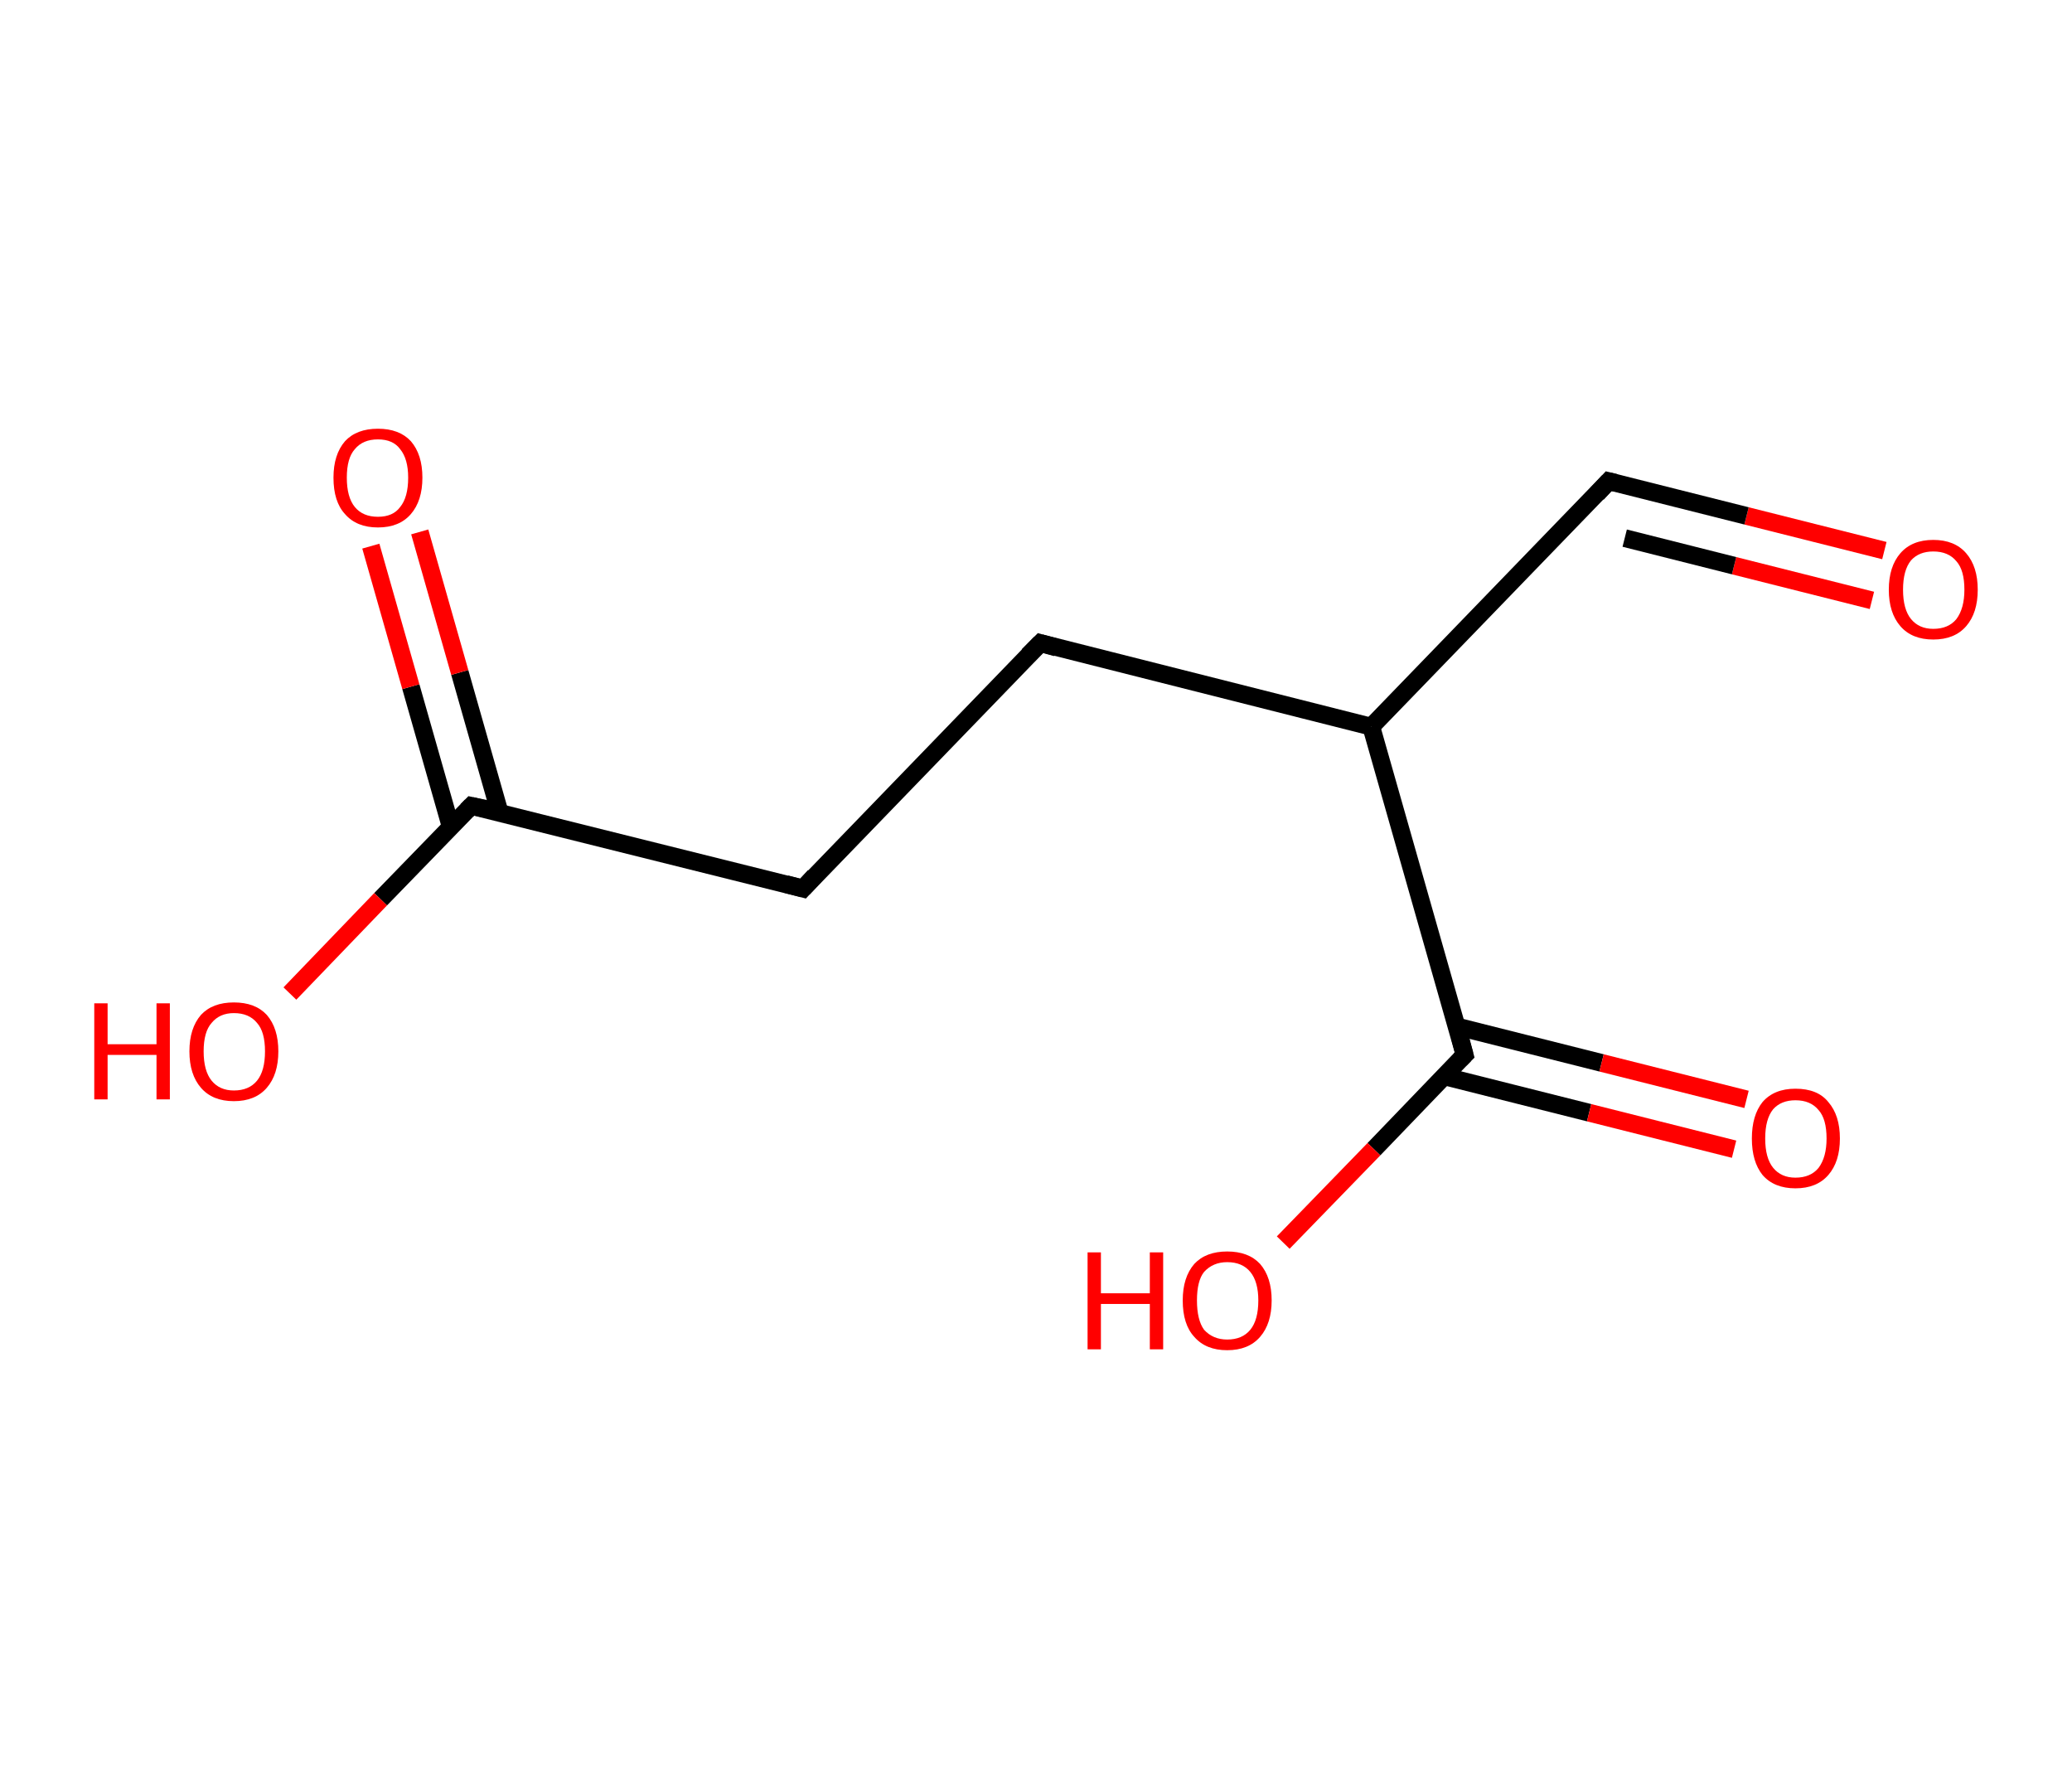 <?xml version='1.0' encoding='ASCII' standalone='yes'?>
<svg xmlns="http://www.w3.org/2000/svg" xmlns:rdkit="http://www.rdkit.org/xml" xmlns:xlink="http://www.w3.org/1999/xlink" version="1.1" baseProfile="full" xml:space="preserve" width="233px" height="200px" viewBox="0 0 233 200">
<!-- END OF HEADER -->
<rect style="opacity:1.0;fill:#FFFFFF;stroke:none" width="233.0" height="200.0" x="0.0" y="0.0"> </rect>
<path class="bond-0 atom-0 atom-1" d="M 211.9,61.9 L 196.4,58.0" style="fill:none;fill-rule:evenodd;stroke:#FF0000;stroke-width:2.0px;stroke-linecap:butt;stroke-linejoin:miter;stroke-opacity:1"/>
<path class="bond-0 atom-0 atom-1" d="M 196.4,58.0 L 180.9,54.1" style="fill:none;fill-rule:evenodd;stroke:#000000;stroke-width:2.0px;stroke-linecap:butt;stroke-linejoin:miter;stroke-opacity:1"/>
<path class="bond-0 atom-0 atom-1" d="M 210.5,67.5 L 195.0,63.6" style="fill:none;fill-rule:evenodd;stroke:#FF0000;stroke-width:2.0px;stroke-linecap:butt;stroke-linejoin:miter;stroke-opacity:1"/>
<path class="bond-0 atom-0 atom-1" d="M 195.0,63.6 L 182.7,60.5" style="fill:none;fill-rule:evenodd;stroke:#000000;stroke-width:2.0px;stroke-linecap:butt;stroke-linejoin:miter;stroke-opacity:1"/>
<path class="bond-1 atom-1 atom-2" d="M 180.9,54.1 L 154.2,81.7" style="fill:none;fill-rule:evenodd;stroke:#000000;stroke-width:2.0px;stroke-linecap:butt;stroke-linejoin:miter;stroke-opacity:1"/>
<path class="bond-2 atom-2 atom-3" d="M 154.2,81.7 L 117.0,72.3" style="fill:none;fill-rule:evenodd;stroke:#000000;stroke-width:2.0px;stroke-linecap:butt;stroke-linejoin:miter;stroke-opacity:1"/>
<path class="bond-3 atom-3 atom-4" d="M 117.0,72.3 L 90.3,99.9" style="fill:none;fill-rule:evenodd;stroke:#000000;stroke-width:2.0px;stroke-linecap:butt;stroke-linejoin:miter;stroke-opacity:1"/>
<path class="bond-4 atom-4 atom-5" d="M 90.3,99.9 L 53.0,90.6" style="fill:none;fill-rule:evenodd;stroke:#000000;stroke-width:2.0px;stroke-linecap:butt;stroke-linejoin:miter;stroke-opacity:1"/>
<path class="bond-5 atom-5 atom-6" d="M 56.2,91.4 L 51.7,75.6" style="fill:none;fill-rule:evenodd;stroke:#000000;stroke-width:2.0px;stroke-linecap:butt;stroke-linejoin:miter;stroke-opacity:1"/>
<path class="bond-5 atom-5 atom-6" d="M 51.7,75.6 L 47.2,59.8" style="fill:none;fill-rule:evenodd;stroke:#FF0000;stroke-width:2.0px;stroke-linecap:butt;stroke-linejoin:miter;stroke-opacity:1"/>
<path class="bond-5 atom-5 atom-6" d="M 50.7,93.0 L 46.2,77.2" style="fill:none;fill-rule:evenodd;stroke:#000000;stroke-width:2.0px;stroke-linecap:butt;stroke-linejoin:miter;stroke-opacity:1"/>
<path class="bond-5 atom-5 atom-6" d="M 46.2,77.2 L 41.7,61.4" style="fill:none;fill-rule:evenodd;stroke:#FF0000;stroke-width:2.0px;stroke-linecap:butt;stroke-linejoin:miter;stroke-opacity:1"/>
<path class="bond-6 atom-5 atom-7" d="M 53.0,90.6 L 42.8,101.1" style="fill:none;fill-rule:evenodd;stroke:#000000;stroke-width:2.0px;stroke-linecap:butt;stroke-linejoin:miter;stroke-opacity:1"/>
<path class="bond-6 atom-5 atom-7" d="M 42.8,101.1 L 32.6,111.7" style="fill:none;fill-rule:evenodd;stroke:#FF0000;stroke-width:2.0px;stroke-linecap:butt;stroke-linejoin:miter;stroke-opacity:1"/>
<path class="bond-7 atom-2 atom-8" d="M 154.2,81.7 L 164.7,118.6" style="fill:none;fill-rule:evenodd;stroke:#000000;stroke-width:2.0px;stroke-linecap:butt;stroke-linejoin:miter;stroke-opacity:1"/>
<path class="bond-8 atom-8 atom-9" d="M 162.4,121.0 L 178.7,125.1" style="fill:none;fill-rule:evenodd;stroke:#000000;stroke-width:2.0px;stroke-linecap:butt;stroke-linejoin:miter;stroke-opacity:1"/>
<path class="bond-8 atom-8 atom-9" d="M 178.7,125.1 L 195.0,129.2" style="fill:none;fill-rule:evenodd;stroke:#FF0000;stroke-width:2.0px;stroke-linecap:butt;stroke-linejoin:miter;stroke-opacity:1"/>
<path class="bond-8 atom-8 atom-9" d="M 163.8,115.4 L 180.1,119.5" style="fill:none;fill-rule:evenodd;stroke:#000000;stroke-width:2.0px;stroke-linecap:butt;stroke-linejoin:miter;stroke-opacity:1"/>
<path class="bond-8 atom-8 atom-9" d="M 180.1,119.5 L 196.4,123.6" style="fill:none;fill-rule:evenodd;stroke:#FF0000;stroke-width:2.0px;stroke-linecap:butt;stroke-linejoin:miter;stroke-opacity:1"/>
<path class="bond-9 atom-8 atom-10" d="M 164.7,118.6 L 154.5,129.2" style="fill:none;fill-rule:evenodd;stroke:#000000;stroke-width:2.0px;stroke-linecap:butt;stroke-linejoin:miter;stroke-opacity:1"/>
<path class="bond-9 atom-8 atom-10" d="M 154.5,129.2 L 144.3,139.7" style="fill:none;fill-rule:evenodd;stroke:#FF0000;stroke-width:2.0px;stroke-linecap:butt;stroke-linejoin:miter;stroke-opacity:1"/>
<path d="M 181.7,54.3 L 180.9,54.1 L 179.6,55.5" style="fill:none;stroke:#000000;stroke-width:2.0px;stroke-linecap:butt;stroke-linejoin:miter;stroke-opacity:1;"/>
<path d="M 118.8,72.8 L 117.0,72.3 L 115.6,73.7" style="fill:none;stroke:#000000;stroke-width:2.0px;stroke-linecap:butt;stroke-linejoin:miter;stroke-opacity:1;"/>
<path d="M 91.6,98.5 L 90.3,99.9 L 88.4,99.4" style="fill:none;stroke:#000000;stroke-width:2.0px;stroke-linecap:butt;stroke-linejoin:miter;stroke-opacity:1;"/>
<path d="M 54.9,91.0 L 53.0,90.6 L 52.5,91.1" style="fill:none;stroke:#000000;stroke-width:2.0px;stroke-linecap:butt;stroke-linejoin:miter;stroke-opacity:1;"/>
<path d="M 164.2,116.7 L 164.7,118.6 L 164.2,119.1" style="fill:none;stroke:#000000;stroke-width:2.0px;stroke-linecap:butt;stroke-linejoin:miter;stroke-opacity:1;"/>
<path class="atom-0" d="M 212.4 66.3 Q 212.4 63.7, 213.7 62.2 Q 215.0 60.7, 217.4 60.7 Q 219.8 60.7, 221.1 62.2 Q 222.4 63.7, 222.4 66.3 Q 222.4 68.9, 221.1 70.4 Q 219.8 71.9, 217.4 71.9 Q 215.0 71.9, 213.7 70.4 Q 212.4 68.9, 212.4 66.3 M 217.4 70.7 Q 219.1 70.7, 220.0 69.6 Q 220.9 68.4, 220.9 66.3 Q 220.9 64.1, 220.0 63.1 Q 219.1 62.0, 217.4 62.0 Q 215.8 62.0, 214.9 63.0 Q 214.0 64.1, 214.0 66.3 Q 214.0 68.5, 214.9 69.6 Q 215.8 70.7, 217.4 70.7 " fill="#FF0000"/>
<path class="atom-6" d="M 37.5 53.7 Q 37.5 51.1, 38.8 49.6 Q 40.1 48.2, 42.5 48.2 Q 44.9 48.2, 46.2 49.6 Q 47.5 51.1, 47.5 53.7 Q 47.5 56.3, 46.2 57.8 Q 44.9 59.3, 42.5 59.3 Q 40.1 59.3, 38.8 57.8 Q 37.5 56.4, 37.5 53.7 M 42.5 58.1 Q 44.2 58.1, 45.0 57.0 Q 45.9 55.9, 45.9 53.7 Q 45.9 51.6, 45.0 50.5 Q 44.2 49.4, 42.5 49.4 Q 40.8 49.4, 39.9 50.5 Q 39.0 51.5, 39.0 53.7 Q 39.0 55.9, 39.9 57.0 Q 40.8 58.1, 42.5 58.1 " fill="#FF0000"/>
<path class="atom-7" d="M 10.6 112.8 L 12.1 112.8 L 12.1 117.4 L 17.6 117.4 L 17.6 112.8 L 19.1 112.8 L 19.1 123.6 L 17.6 123.6 L 17.6 118.6 L 12.1 118.6 L 12.1 123.6 L 10.6 123.6 L 10.6 112.8 " fill="#FF0000"/>
<path class="atom-7" d="M 21.3 118.2 Q 21.3 115.6, 22.6 114.1 Q 23.9 112.7, 26.3 112.7 Q 28.7 112.7, 30.0 114.1 Q 31.3 115.6, 31.3 118.2 Q 31.3 120.8, 30.0 122.3 Q 28.7 123.8, 26.3 123.8 Q 23.9 123.8, 22.6 122.3 Q 21.3 120.8, 21.3 118.2 M 26.3 122.6 Q 28.0 122.6, 28.9 121.5 Q 29.8 120.4, 29.8 118.2 Q 29.8 116.0, 28.9 115.0 Q 28.0 113.9, 26.3 113.9 Q 24.7 113.9, 23.8 115.0 Q 22.9 116.0, 22.9 118.2 Q 22.9 120.4, 23.8 121.5 Q 24.7 122.6, 26.3 122.6 " fill="#FF0000"/>
<path class="atom-9" d="M 197.0 128.0 Q 197.0 125.4, 198.2 123.9 Q 199.5 122.4, 201.9 122.4 Q 204.4 122.4, 205.6 123.9 Q 206.9 125.4, 206.9 128.0 Q 206.9 130.6, 205.6 132.1 Q 204.3 133.6, 201.9 133.6 Q 199.5 133.6, 198.2 132.1 Q 197.0 130.6, 197.0 128.0 M 201.9 132.4 Q 203.6 132.4, 204.5 131.3 Q 205.4 130.1, 205.4 128.0 Q 205.4 125.8, 204.5 124.8 Q 203.6 123.7, 201.9 123.7 Q 200.3 123.7, 199.4 124.7 Q 198.5 125.8, 198.5 128.0 Q 198.5 130.2, 199.4 131.3 Q 200.3 132.4, 201.9 132.4 " fill="#FF0000"/>
<path class="atom-10" d="M 122.3 140.8 L 123.8 140.8 L 123.8 145.4 L 129.3 145.4 L 129.3 140.8 L 130.8 140.8 L 130.8 151.7 L 129.3 151.7 L 129.3 146.6 L 123.8 146.6 L 123.8 151.7 L 122.3 151.7 L 122.3 140.8 " fill="#FF0000"/>
<path class="atom-10" d="M 133.0 146.2 Q 133.0 143.6, 134.3 142.1 Q 135.6 140.7, 138.0 140.7 Q 140.4 140.7, 141.7 142.1 Q 143.0 143.6, 143.0 146.2 Q 143.0 148.8, 141.7 150.3 Q 140.4 151.8, 138.0 151.8 Q 135.6 151.8, 134.3 150.3 Q 133.0 148.9, 133.0 146.2 M 138.0 150.6 Q 139.7 150.6, 140.6 149.5 Q 141.5 148.4, 141.5 146.2 Q 141.5 144.1, 140.6 143.0 Q 139.7 141.9, 138.0 141.9 Q 136.4 141.9, 135.4 143.0 Q 134.6 144.0, 134.6 146.2 Q 134.6 148.4, 135.4 149.5 Q 136.4 150.6, 138.0 150.6 " fill="#FF0000"/>
</svg>
